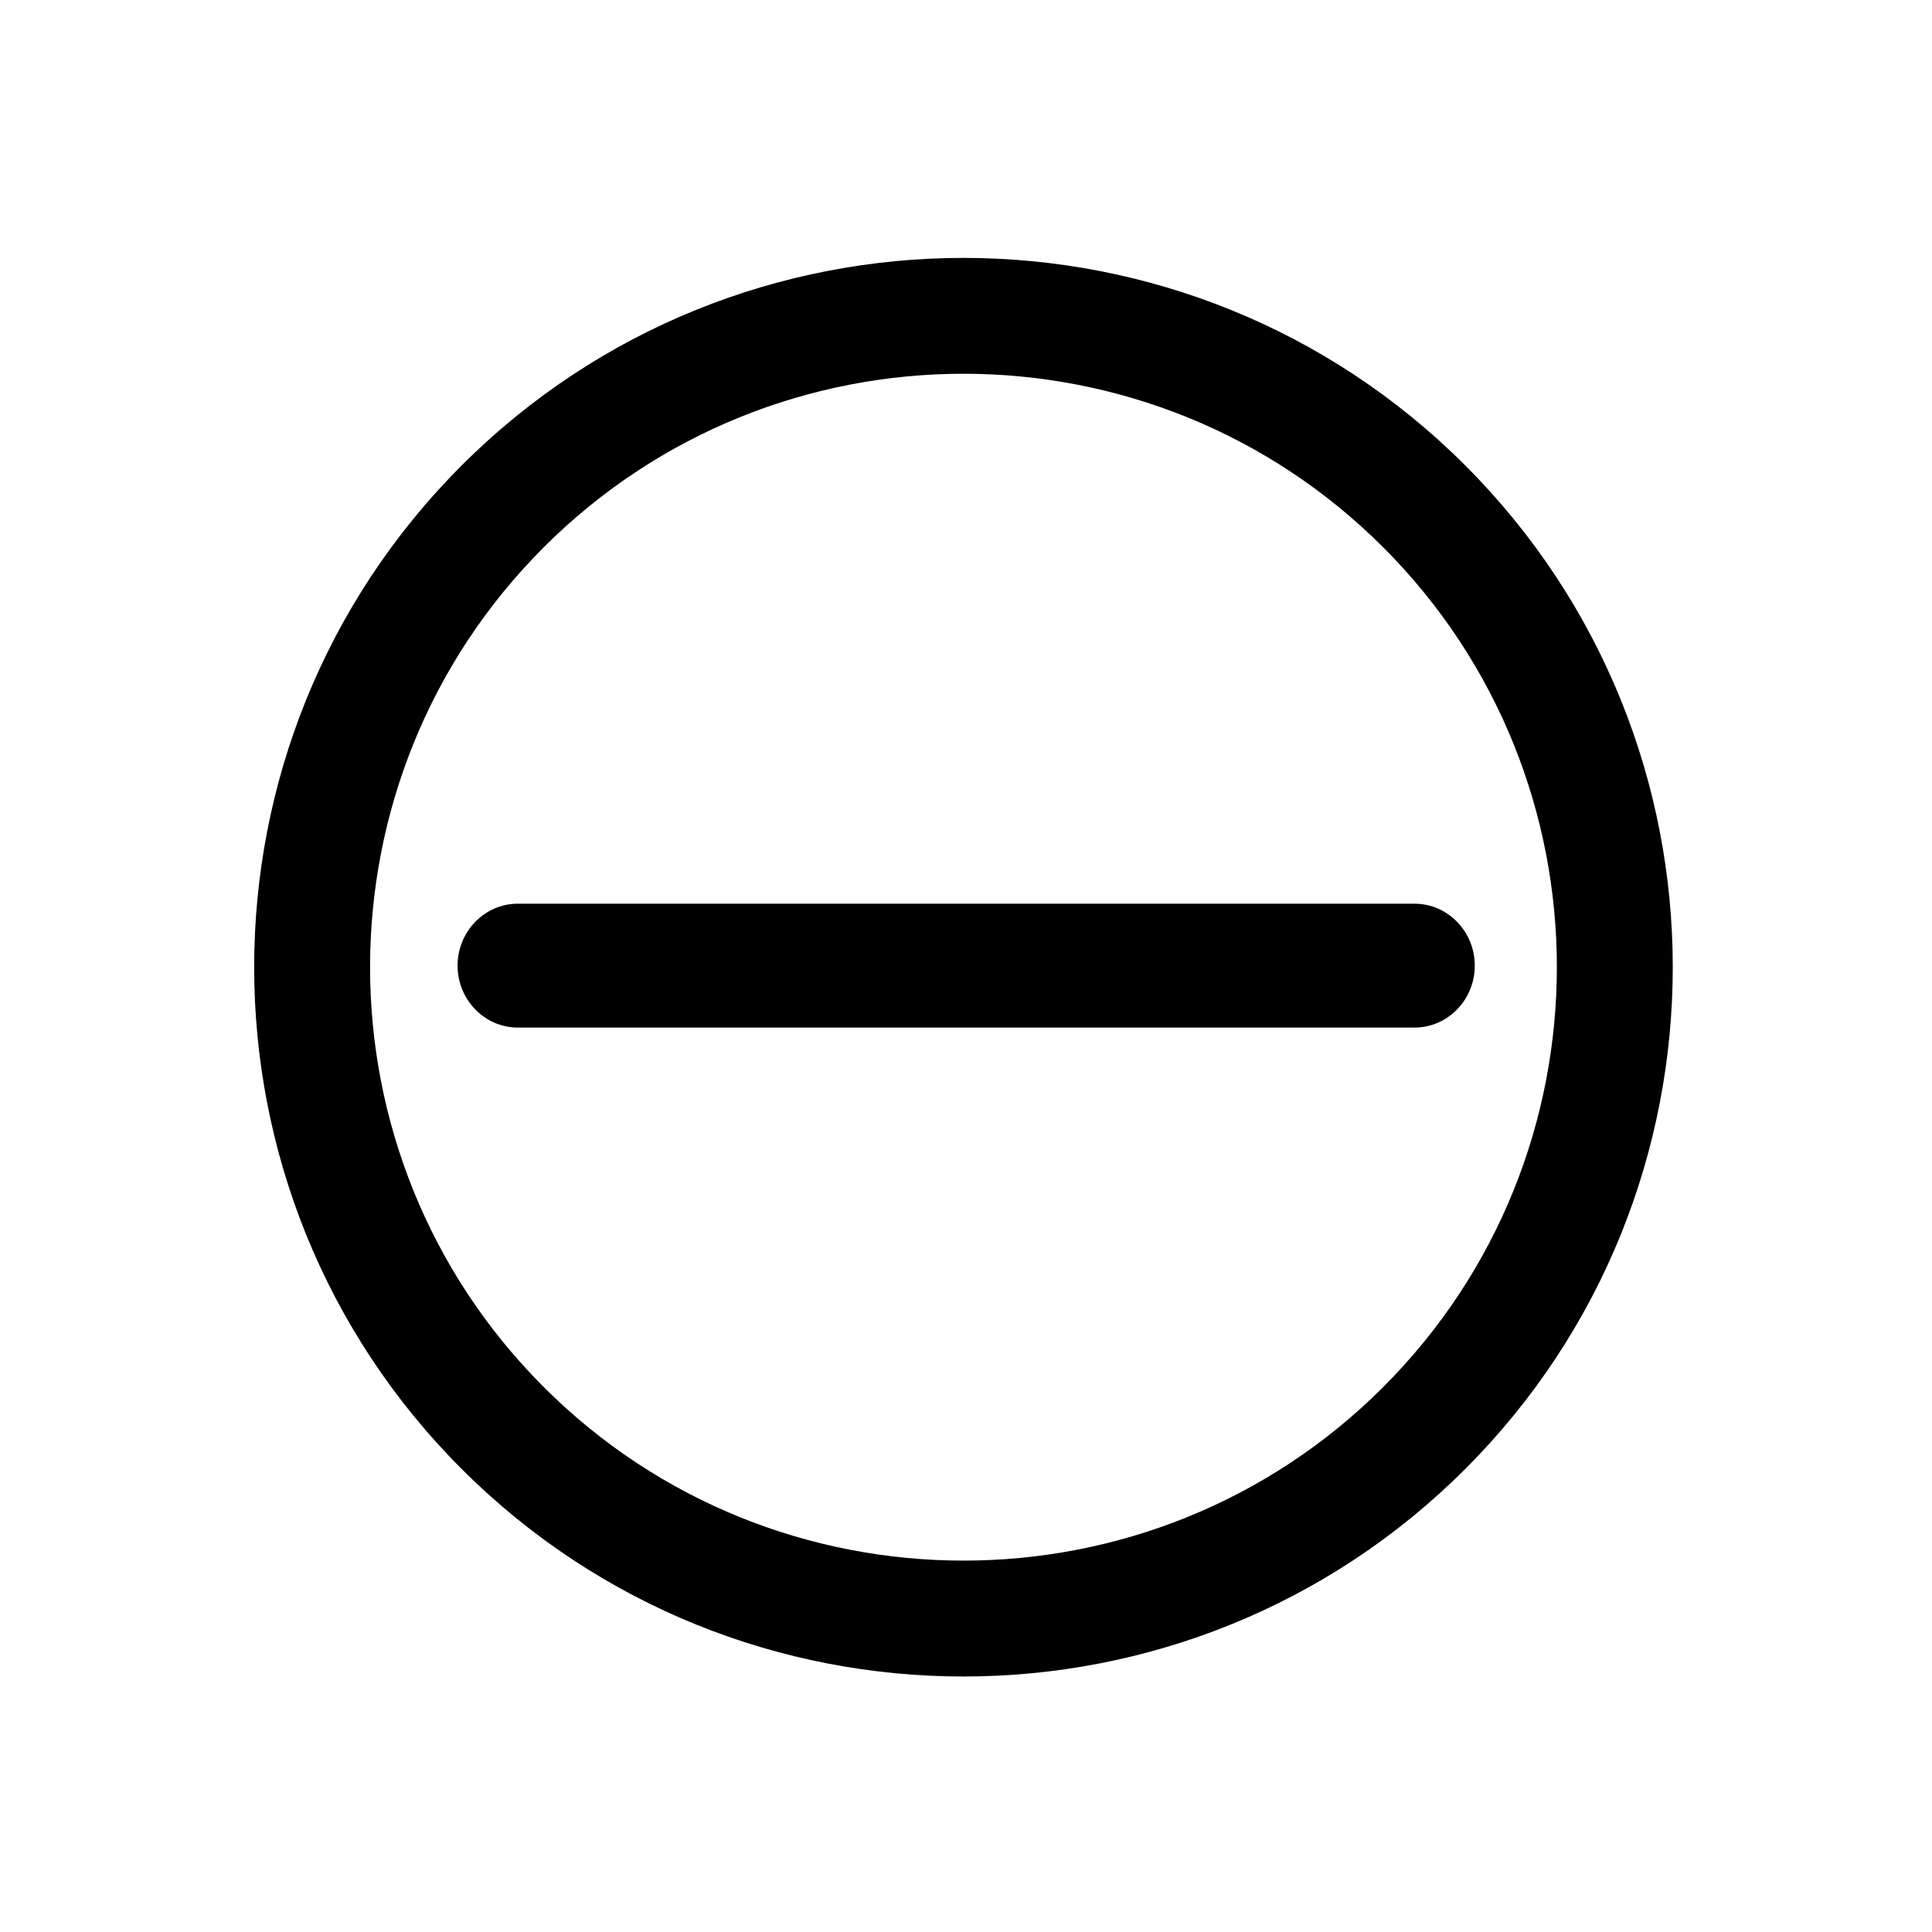 <?xml version="1.0" encoding="utf-8"?>
<!-- Generated by IcoMoon.io -->
<!DOCTYPE svg PUBLIC "-//W3C//DTD SVG 1.1//EN" "http://www.w3.org/Graphics/SVG/1.1/DTD/svg11.dtd">
<svg version="1.1" xmlns="http://www.w3.org/2000/svg" xmlns:xlink="http://www.w3.org/1999/xlink" width="32" height="32" viewBox="0 0 32 32">
<path  d="M24.269 7.709c-4.583-4.583-12.039-4.583-16.622 0s-4.583 12.039 0 16.622c4.583 4.583 12.039 4.583 16.622 0s4.583-12.039 0-16.622zM22.912 22.973c-3.834 3.834-10.073 3.834-13.907 0s-3.834-10.072 0-13.907c3.834-3.834 10.072-3.834 13.906 0s3.834 10.073 0 13.907z"></path>
<path  d="M23.428 14.968h-14.85c-0.551 0-0.999 0.46-0.999 1.026s0.448 1.026 0.999 1.026h14.85c0.551 0 0.999-0.46 0.999-1.026s-0.448-1.026-0.999-1.026z"></path>
</svg>
